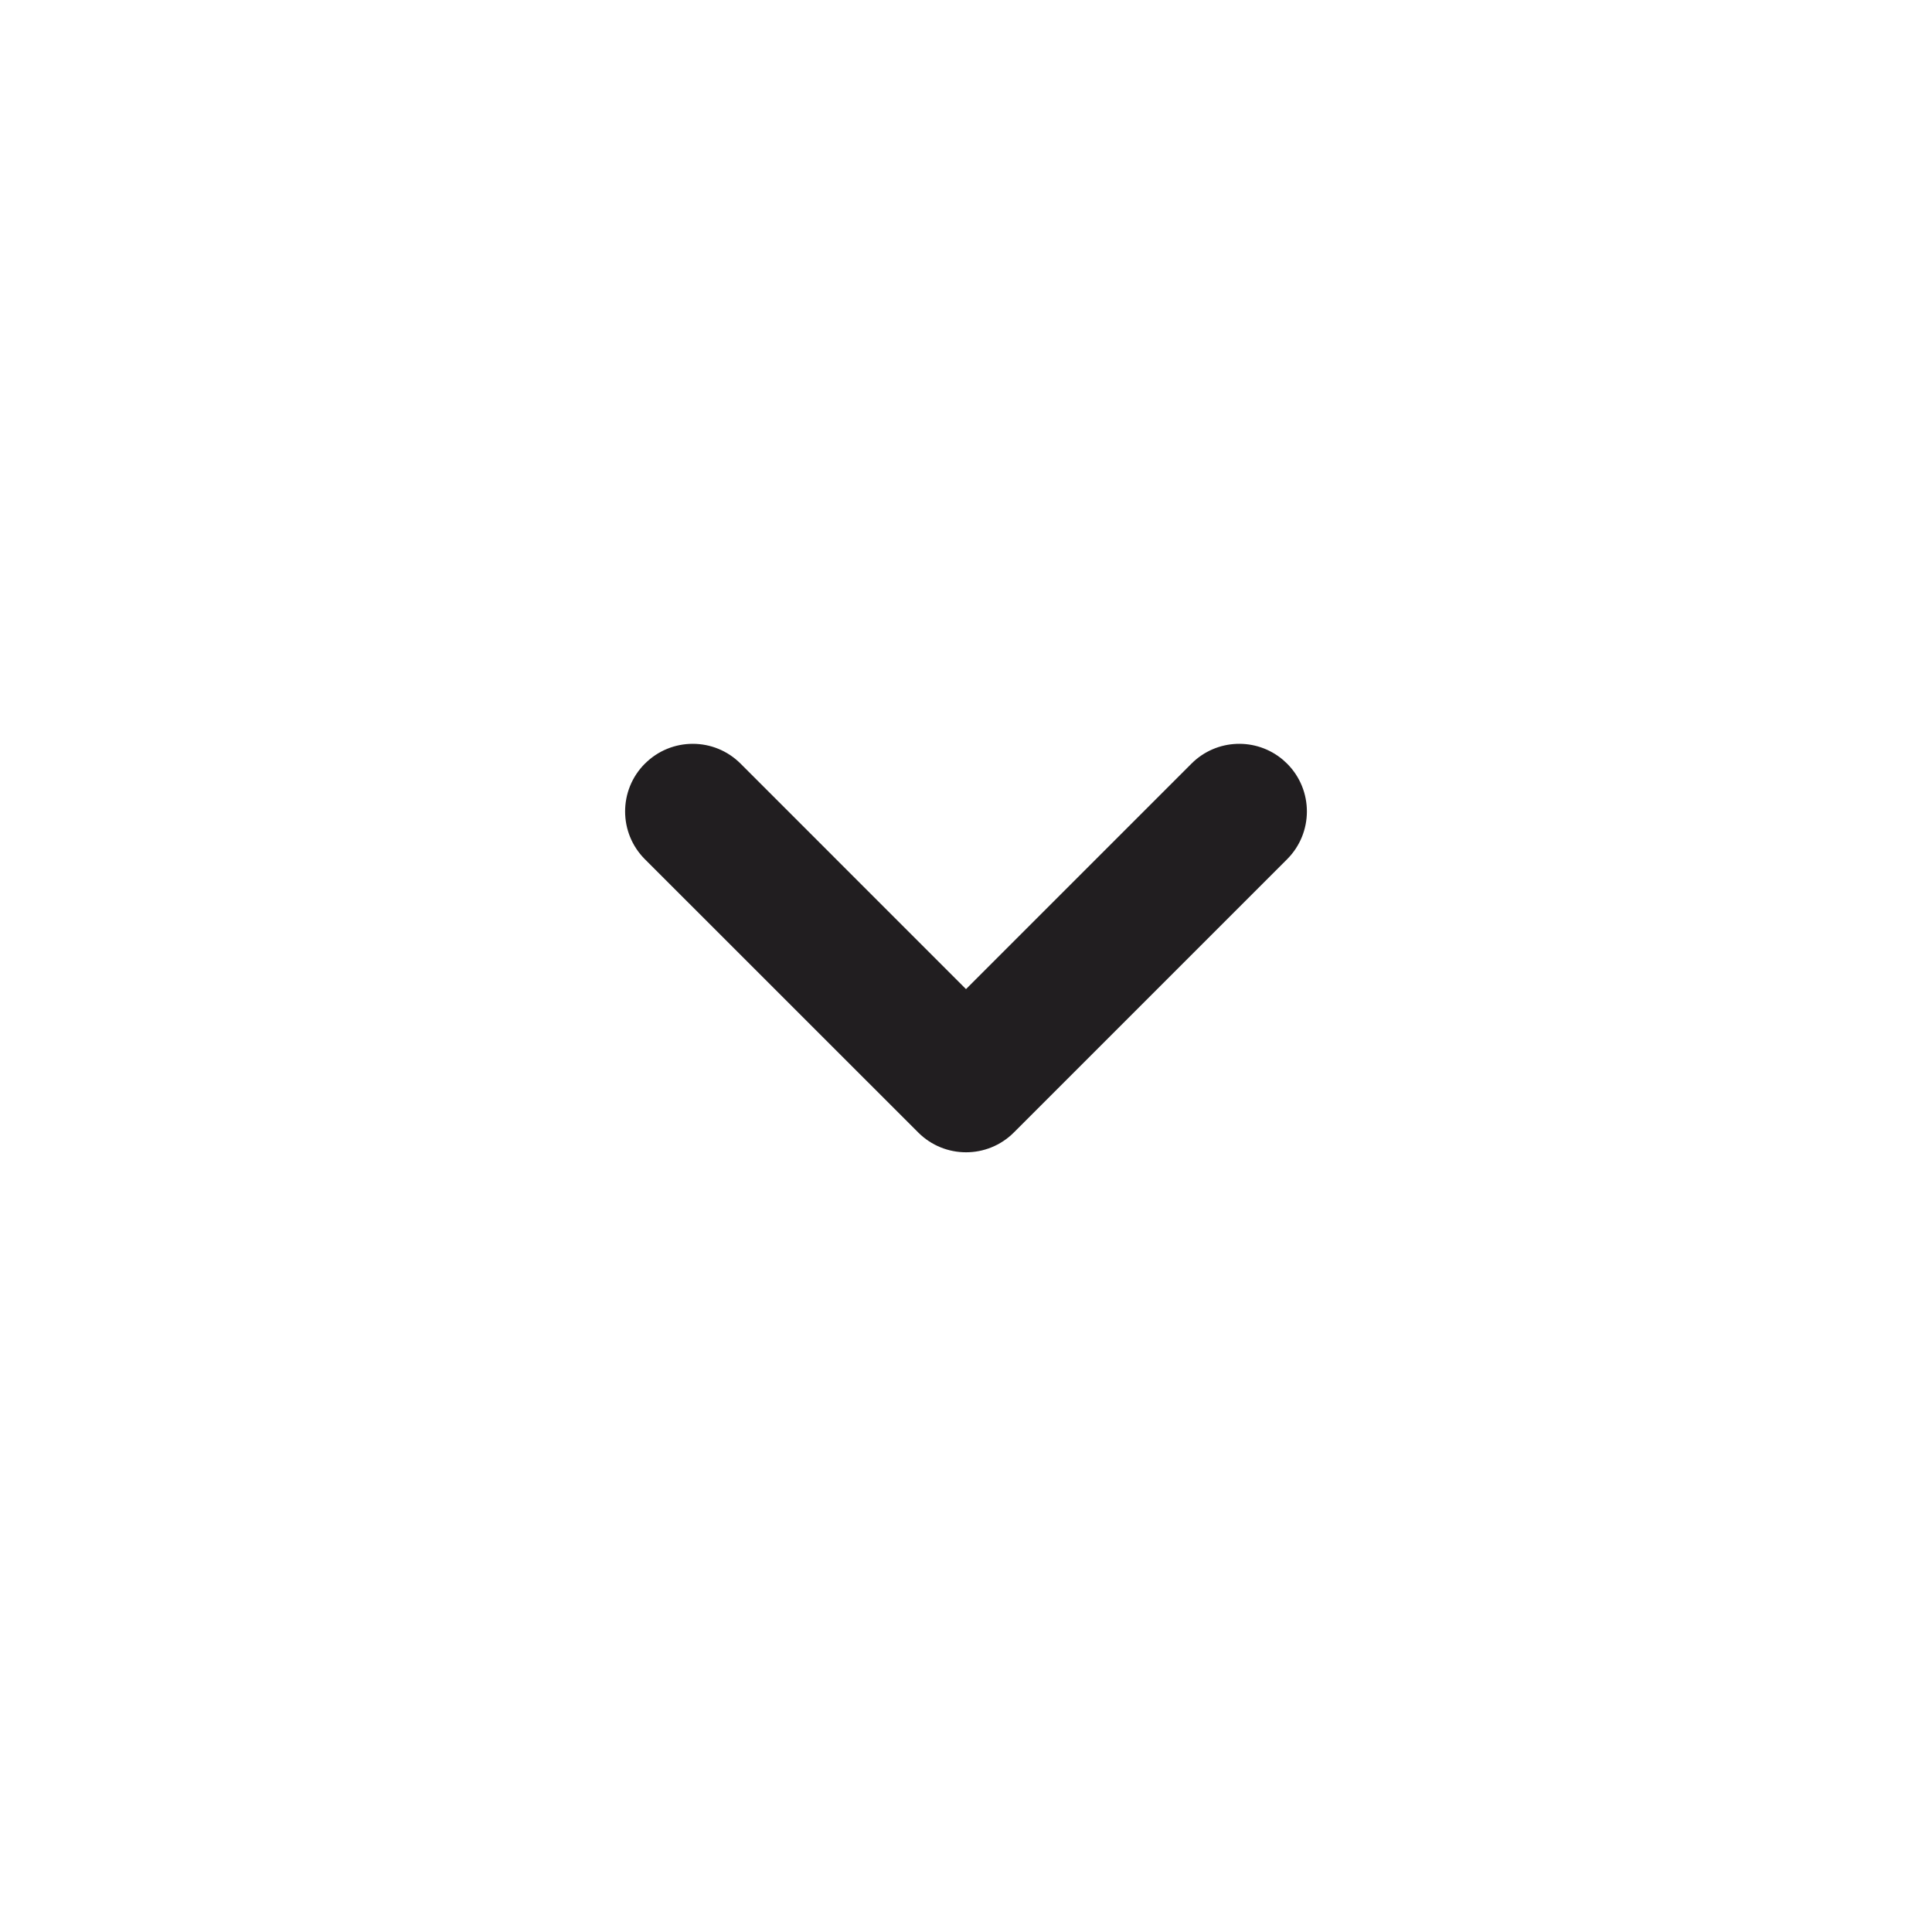 <svg xmlns="http://www.w3.org/2000/svg" width="50" height="50" viewBox="0 0 50 50">
    <g fill="none" fill-rule="evenodd">
        <path d="M0 4H20V24H0z" transform="translate(15 11)"/>
        <path fill="#211E20" fill-rule="nonzero" d="M1.691 8.763c.684-.684 1.792-.684 2.475 0L10 14.598l5.835-5.835c.649-.65 1.681-.682 2.369-.098l.106.098c.683.683.683 1.791 0 2.474l-7.072 7.072c-.683.683-1.791.683-2.474 0L1.69 11.237c-.683-.683-.683-1.791 0-2.474z" transform="translate(15 11)"/>
    </g>
</svg>

